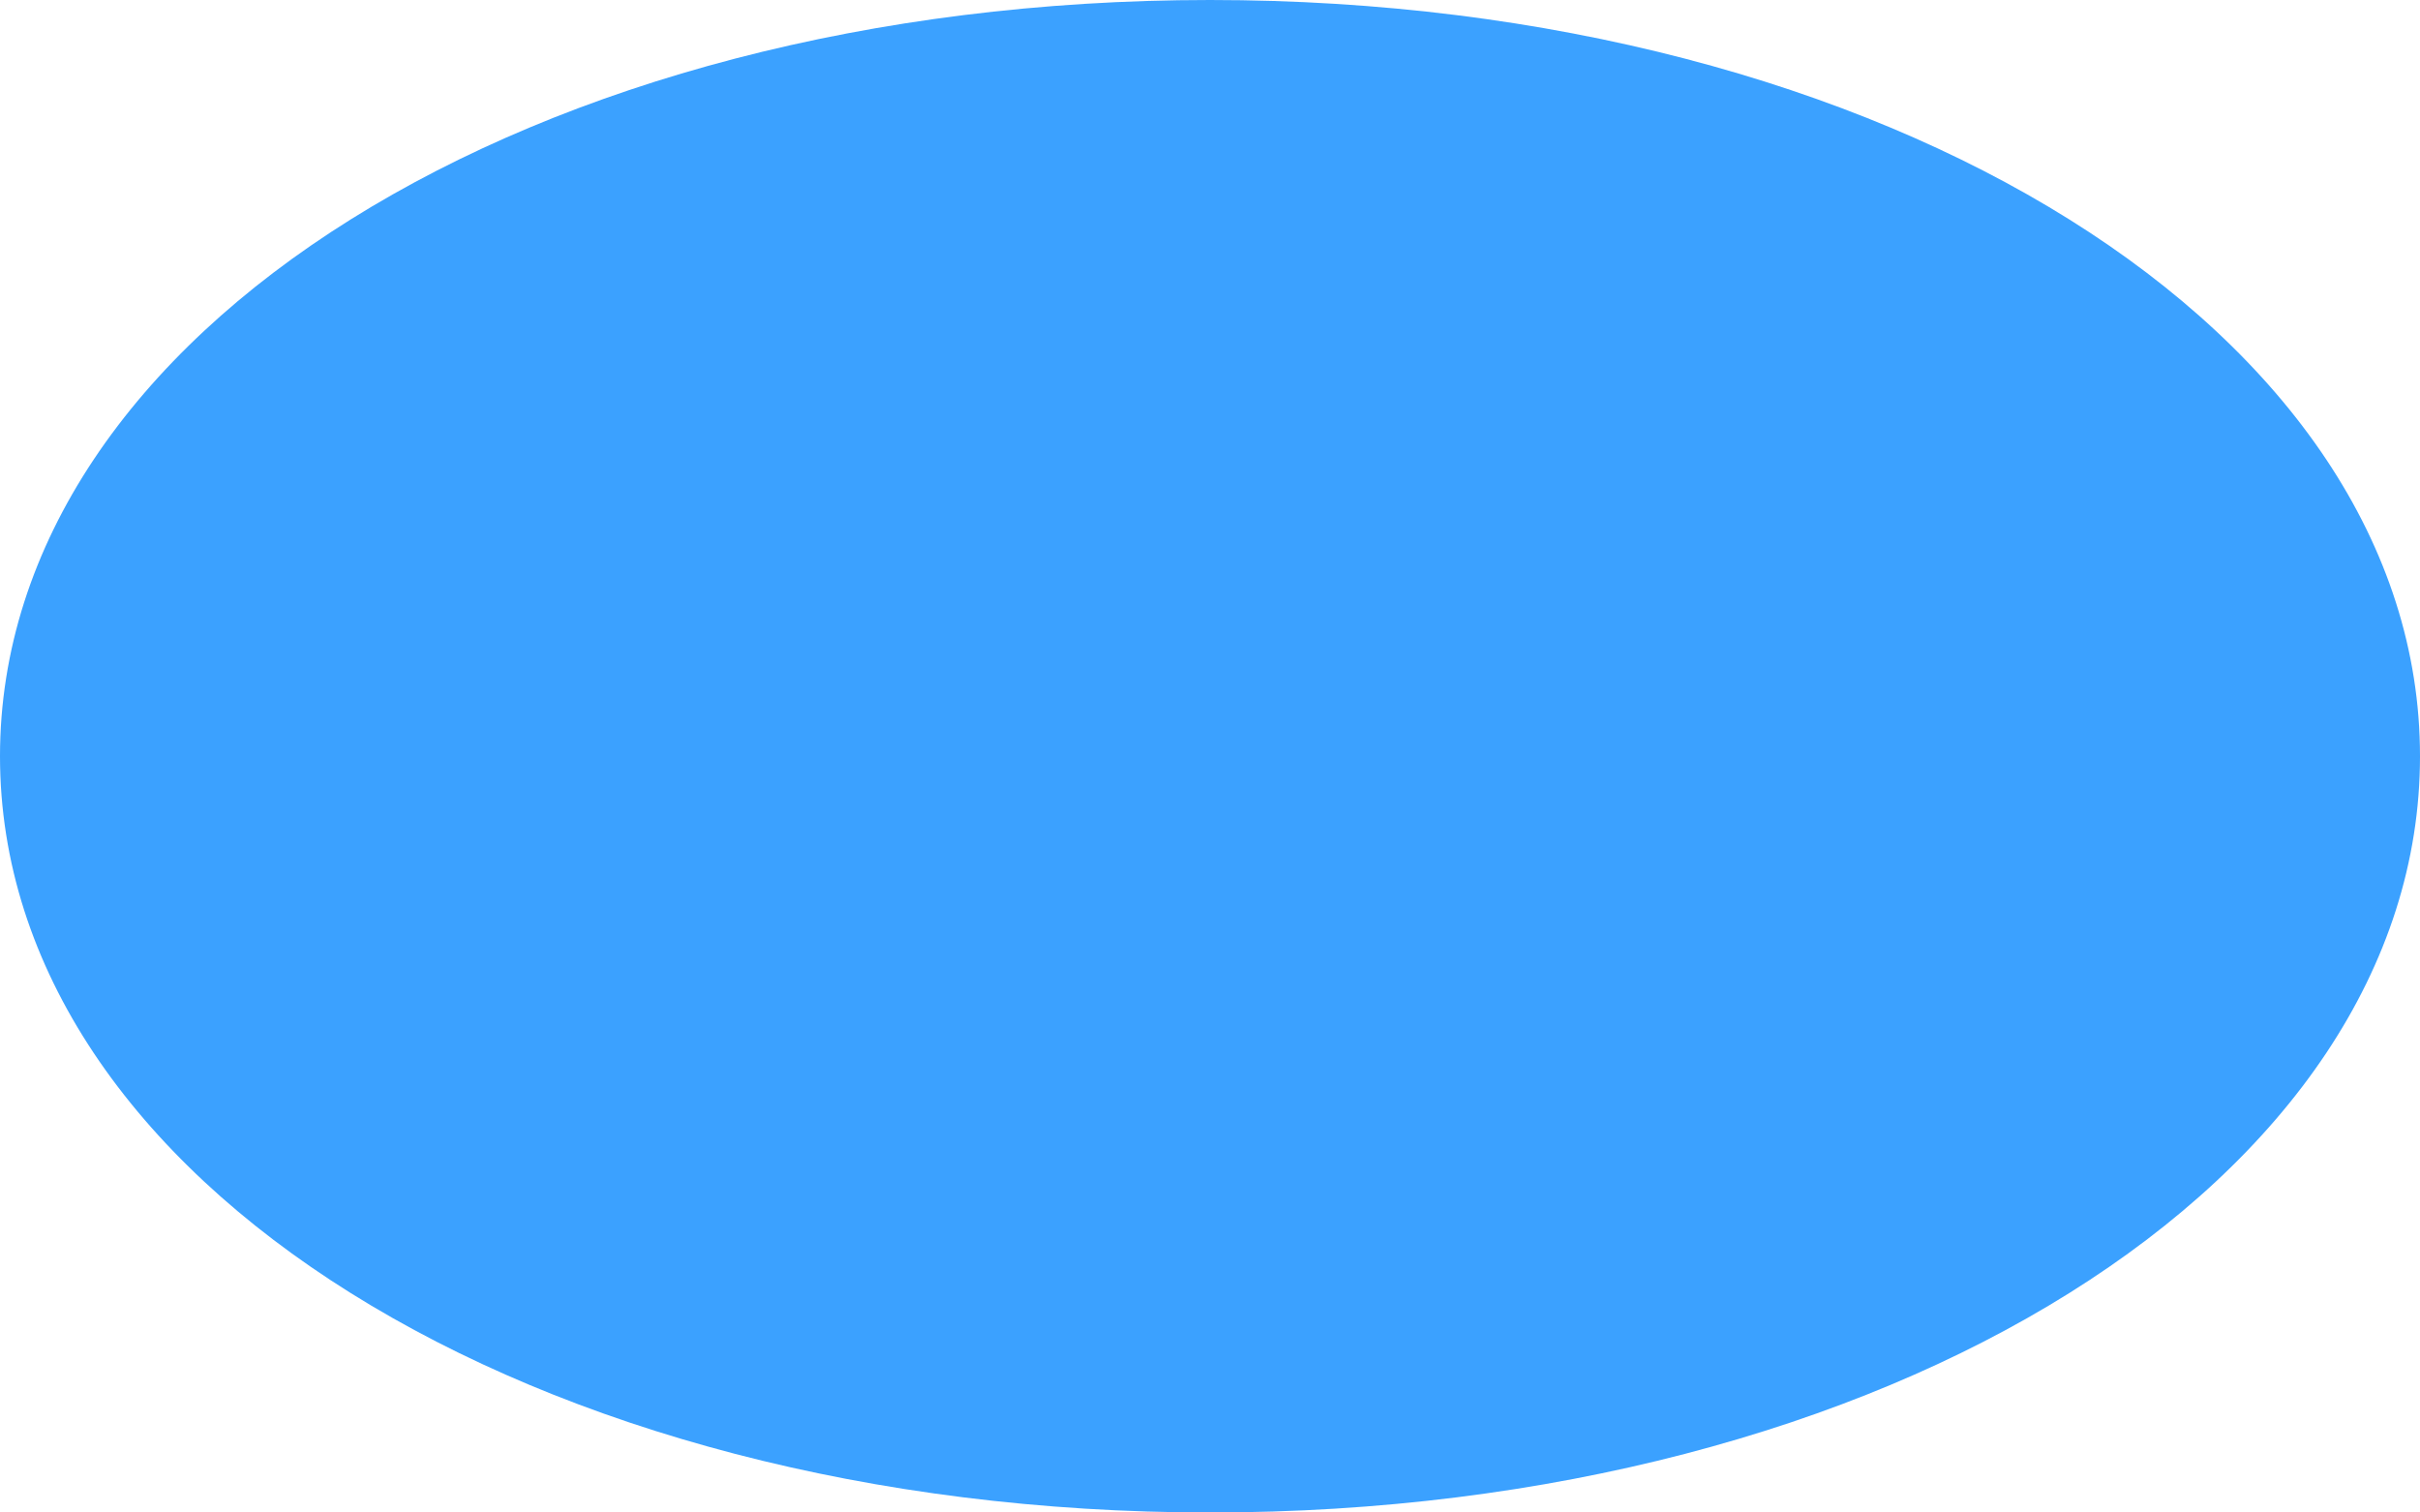 ﻿<?xml version="1.0" encoding="utf-8"?>
<svg version="1.1" xmlns:xlink="http://www.w3.org/1999/xlink" width="8px" height="5px" xmlns="http://www.w3.org/2000/svg">
  <defs>
    <pattern id="BGPattern" patternUnits="userSpaceOnUse" alignment="0 0" imageRepeat="None" />
    <mask fill="white" id="Clip104">
      <path d="M 0 2.5  C 0 1.1  1.76 0  4 0  C 6.24 0  8 1.1  8 2.5  C 8 3.9  6.24 5  4 5  C 1.76 5  0 3.9  0 2.5  Z " fill-rule="evenodd" />
    </mask>
  </defs>
  <g transform="matrix(1 0 0 1 -1186 -77 )">
    <path d="M 0 2.5  C 0 1.1  1.76 0  4 0  C 6.24 0  8 1.1  8 2.5  C 8 3.9  6.24 5  4 5  C 1.76 5  0 3.9  0 2.5  Z " fill-rule="nonzero" fill="rgba(59, 161, 255, 1)" stroke="none" transform="matrix(1 0 0 1 1186 77 )" class="fill" />
    <path d="M 0 2.5  C 0 1.1  1.76 0  4 0  C 6.24 0  8 1.1  8 2.5  C 8 3.9  6.24 5  4 5  C 1.76 5  0 3.9  0 2.5  Z " stroke-width="0" stroke-dasharray="0" stroke="rgba(152, 216, 125, 1)" fill="none" transform="matrix(1 0 0 1 1186 77 )" class="stroke" mask="url(#Clip104)" />
  </g>
</svg>